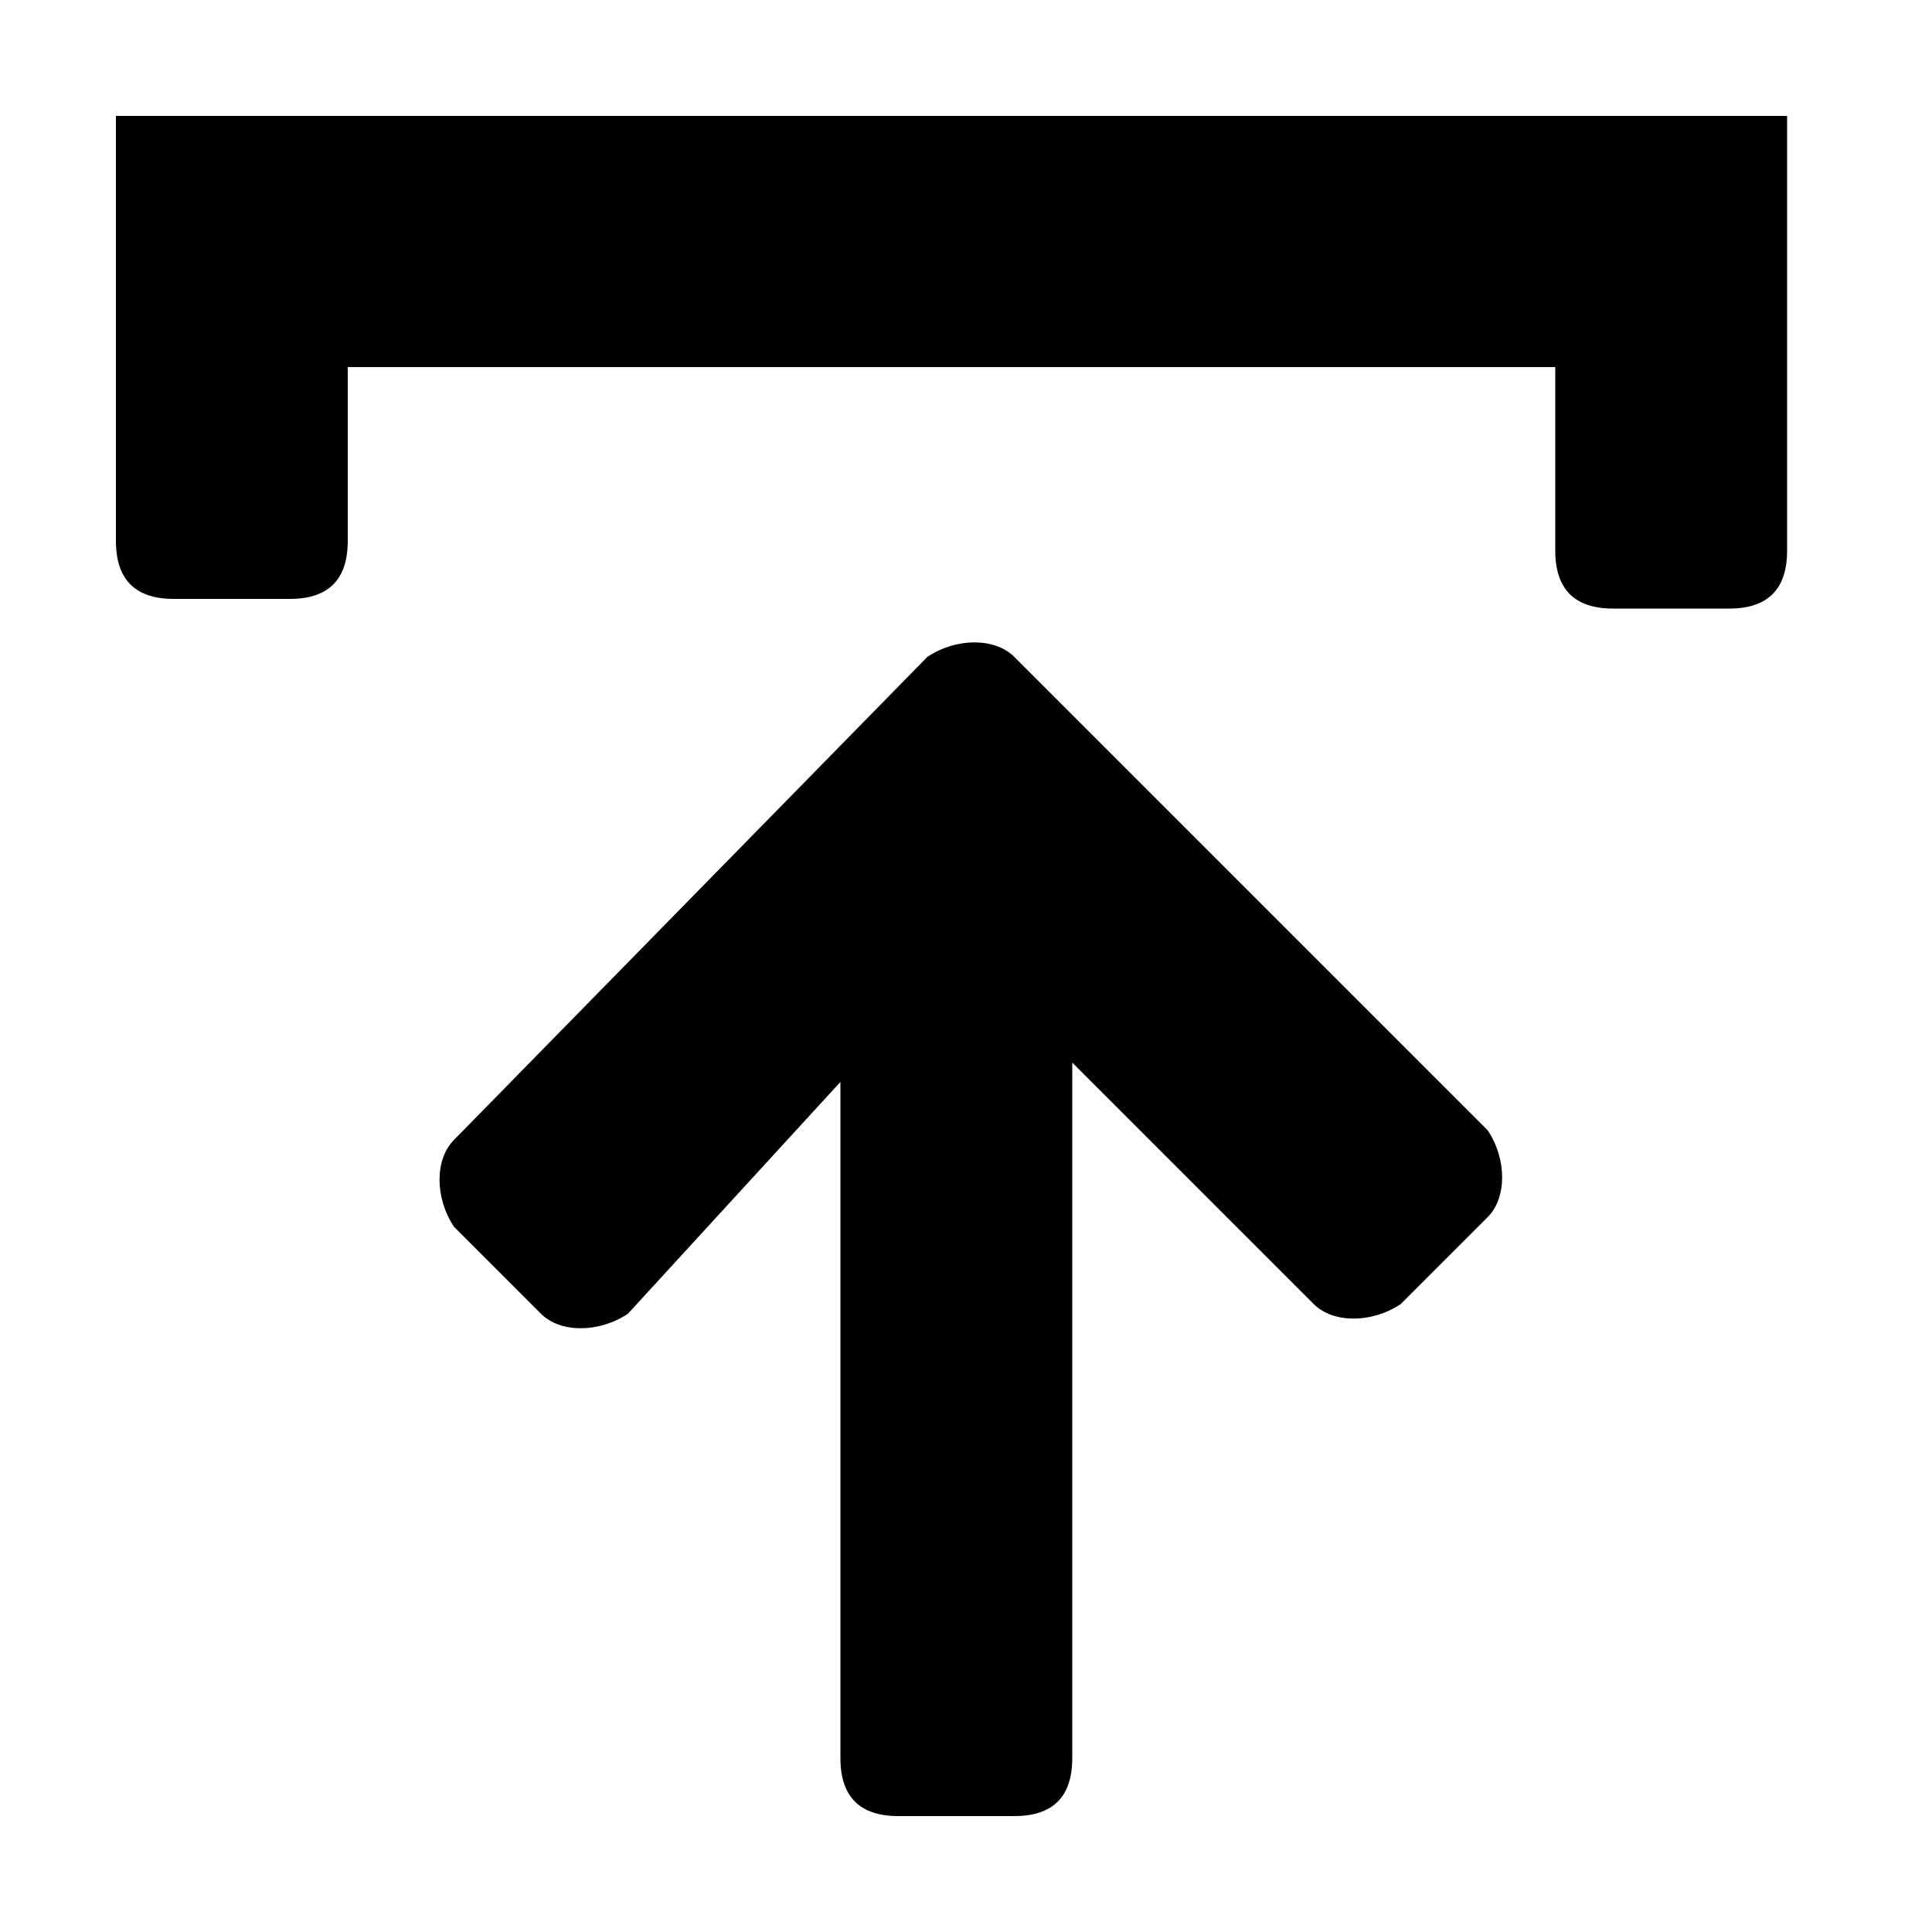 <?xml version="1.0" encoding="utf-8"?>
<!-- Generator: Adobe Illustrator 24.3.0, SVG Export Plug-In . SVG Version: 6.00 Build 0)  -->
<svg version="1.1" id="Layer_1" xmlns="http://www.w3.org/2000/svg" xmlns:xlink="http://www.w3.org/1999/xlink" x="0px" y="0px"
	 viewBox="0 0 20 20" style="enable-background:new 0 0 20 20;" xml:space="preserve">
<g>
	<path d="M10.5,6.8c-0.2-0.2-0.6-0.2-0.9,0l-4.9,5c-0.2,0.2-0.2,0.6,0,0.9l0.9,0.9c0.2,0.2,0.6,0.2,0.9,0l2.2-2.4v7
		c0,0.4,0.2,0.6,0.6,0.6h1.2c0.4,0,0.6-0.2,0.6-0.6V11l2.5,2.5c0.2,0.2,0.6,0.2,0.9,0l0.9-0.9c0.2-0.2,0.2-0.6,0-0.9L10.5,6.8z"/>
	<path d="M1.2,1.2v4.4c0,0.4,0.2,0.6,0.6,0.6h1.2c0.4,0,0.6-0.2,0.6-0.6V3.8h12.5v1.9c0,0.4,0.2,0.6,0.6,0.6h1.2
		c0.4,0,0.6-0.2,0.6-0.6V1.2H1.2z"/>
</g>
</svg>
